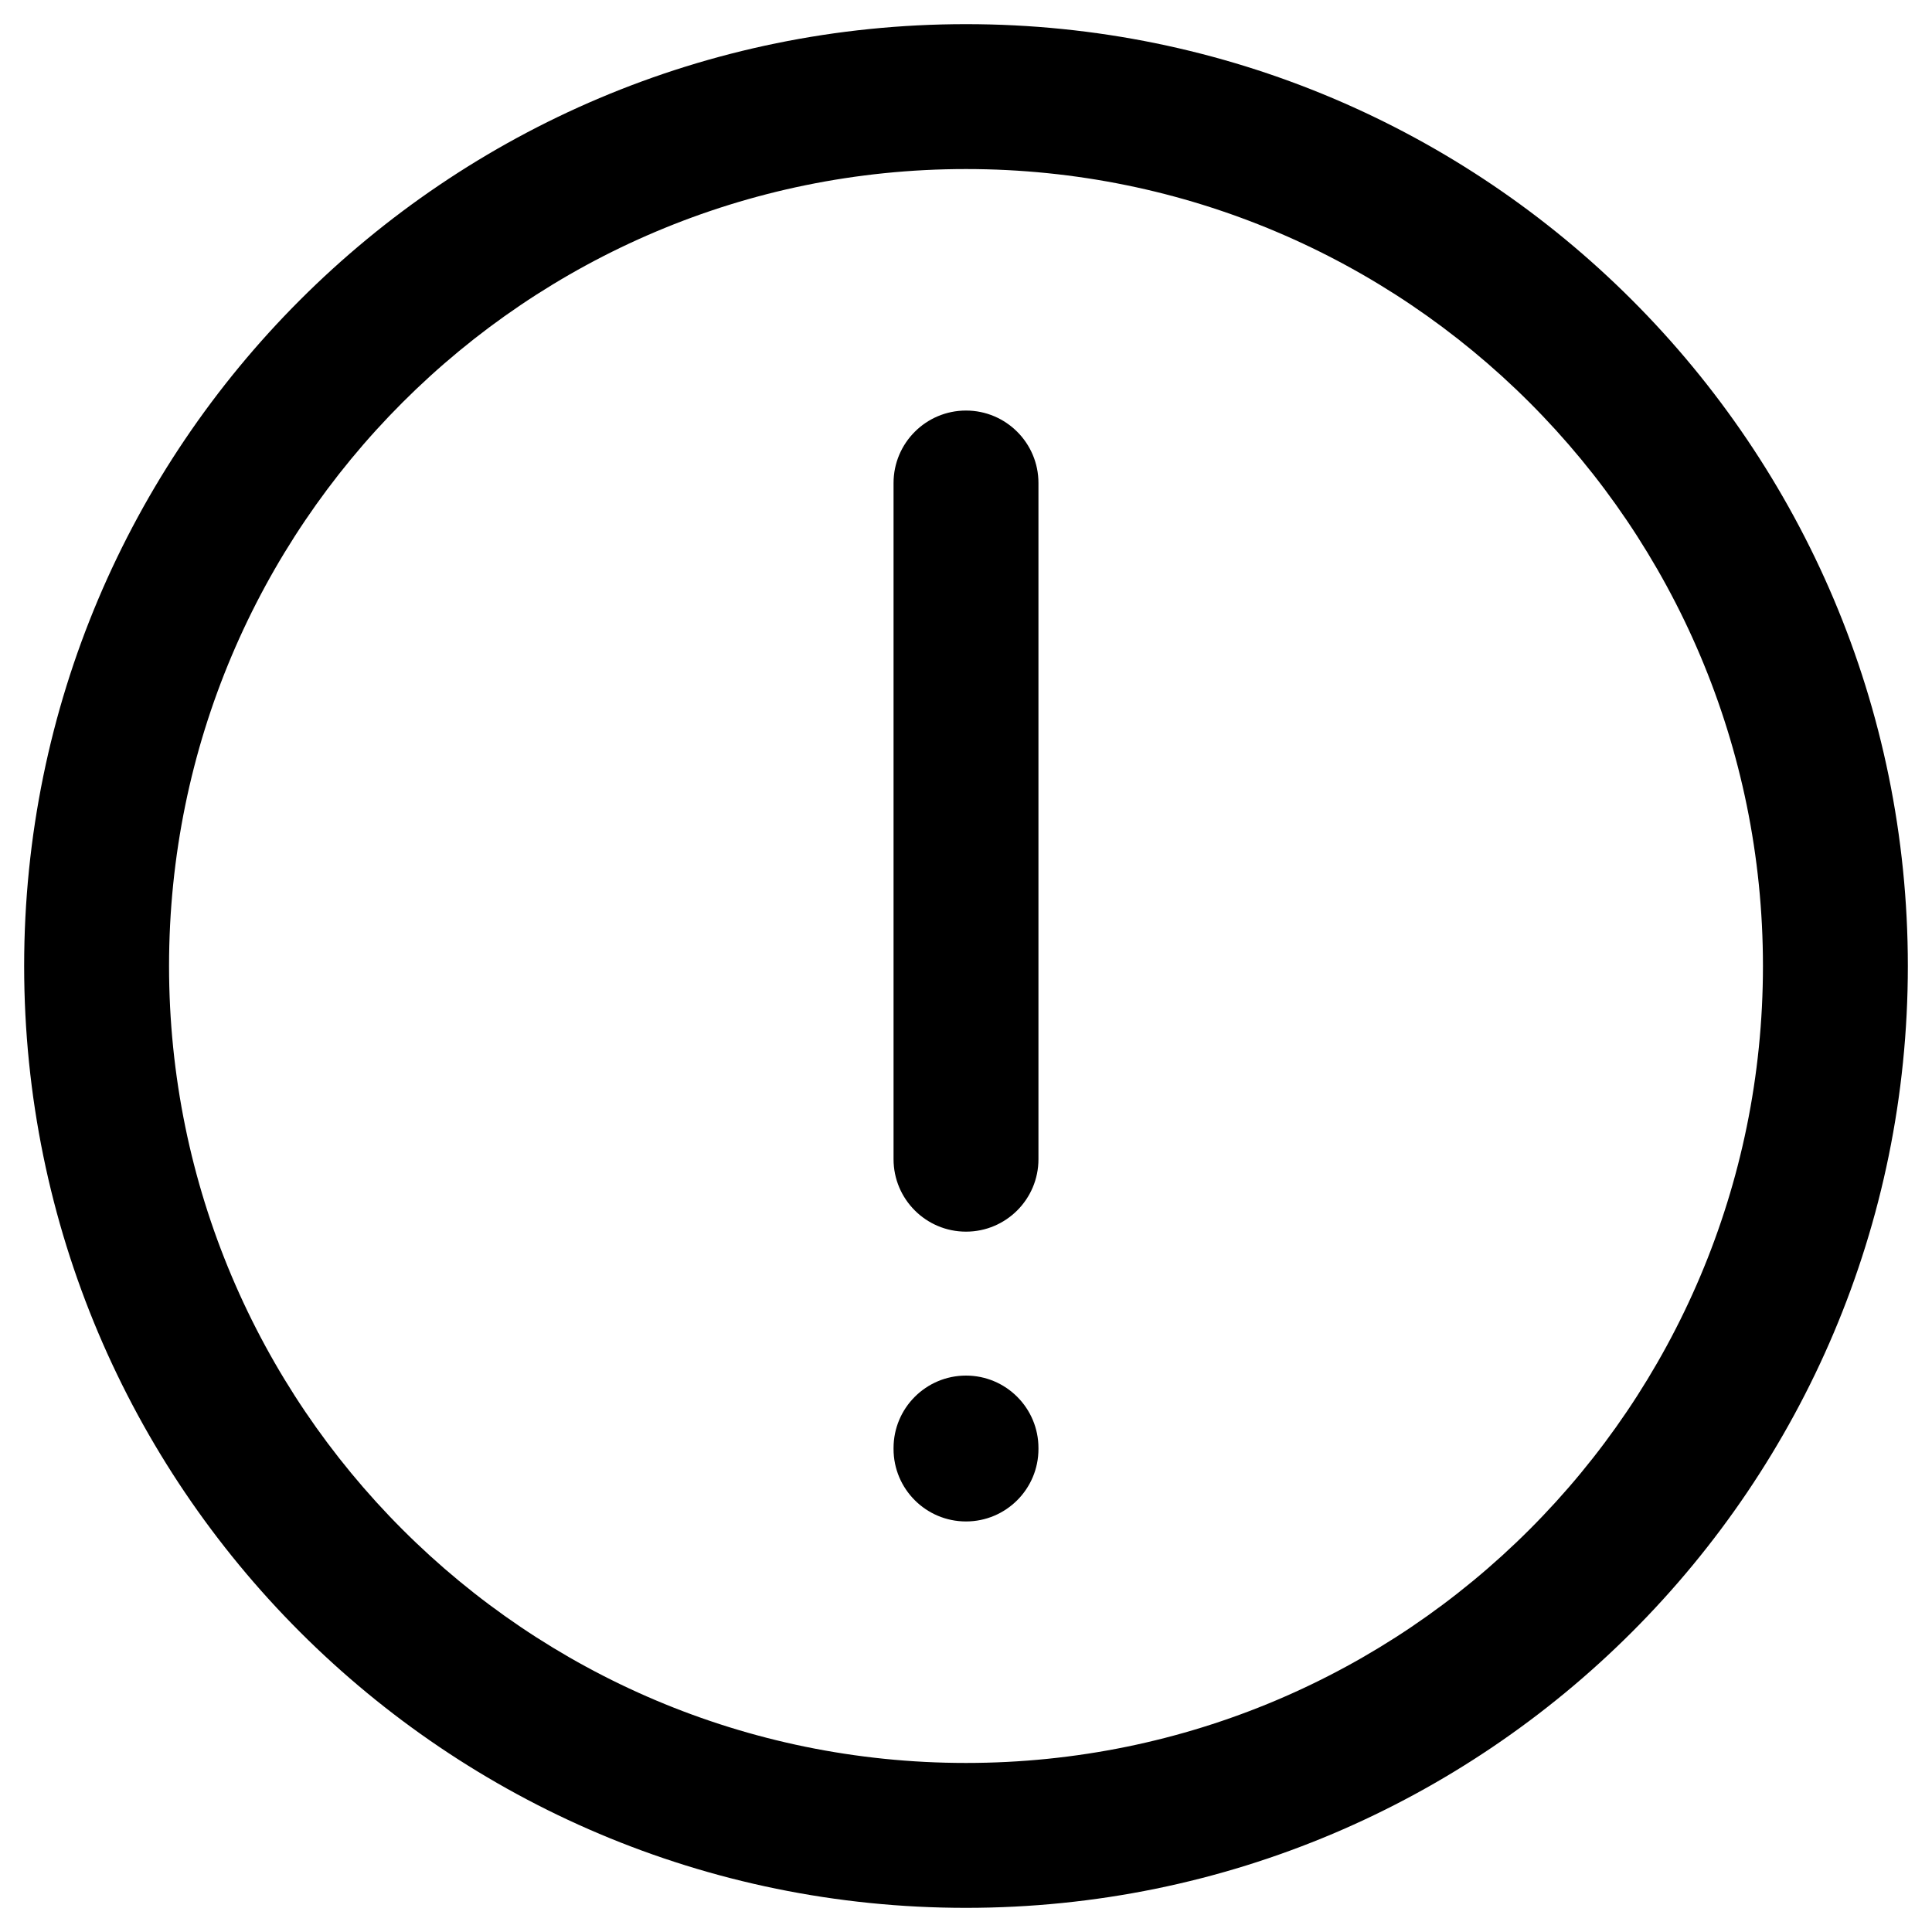<svg width="20" height="20" viewBox="0 0 20 20" fill="none" xmlns="http://www.w3.org/2000/svg">
<path d="M10.75 5C10.75 4.586 10.414 4.25 10 4.25C9.586 4.25 9.25 4.586 9.25 5H10.75ZM9.25 12C9.25 12.414 9.586 12.75 10 12.75C10.414 12.75 10.75 12.414 10.75 12H9.25ZM10.75 14.99C10.75 14.576 10.414 14.24 10 14.24C9.586 14.24 9.25 14.576 9.25 14.99H10.75ZM9.25 15C9.25 15.414 9.586 15.75 10 15.75C10.414 15.75 10.75 15.414 10.75 15H9.25ZM9.25 5V12H10.75V5H9.25ZM9.25 14.99V15H10.75V14.99H9.25ZM18.25 10C18.25 14.556 14.556 18.25 10 18.25V19.75C15.385 19.75 19.75 15.385 19.75 10H18.25ZM10 18.25C5.444 18.25 1.75 14.556 1.75 10H0.25C0.25 15.385 4.615 19.75 10 19.75V18.25ZM1.75 10C1.75 5.444 5.444 1.75 10 1.75V0.25C4.615 0.25 0.25 4.615 0.25 10H1.75ZM10 1.75C14.556 1.75 18.25 5.444 18.25 10H19.75C19.75 4.615 15.385 0.25 10 0.25V1.75Z" fill="currentColor"/>
</svg>
